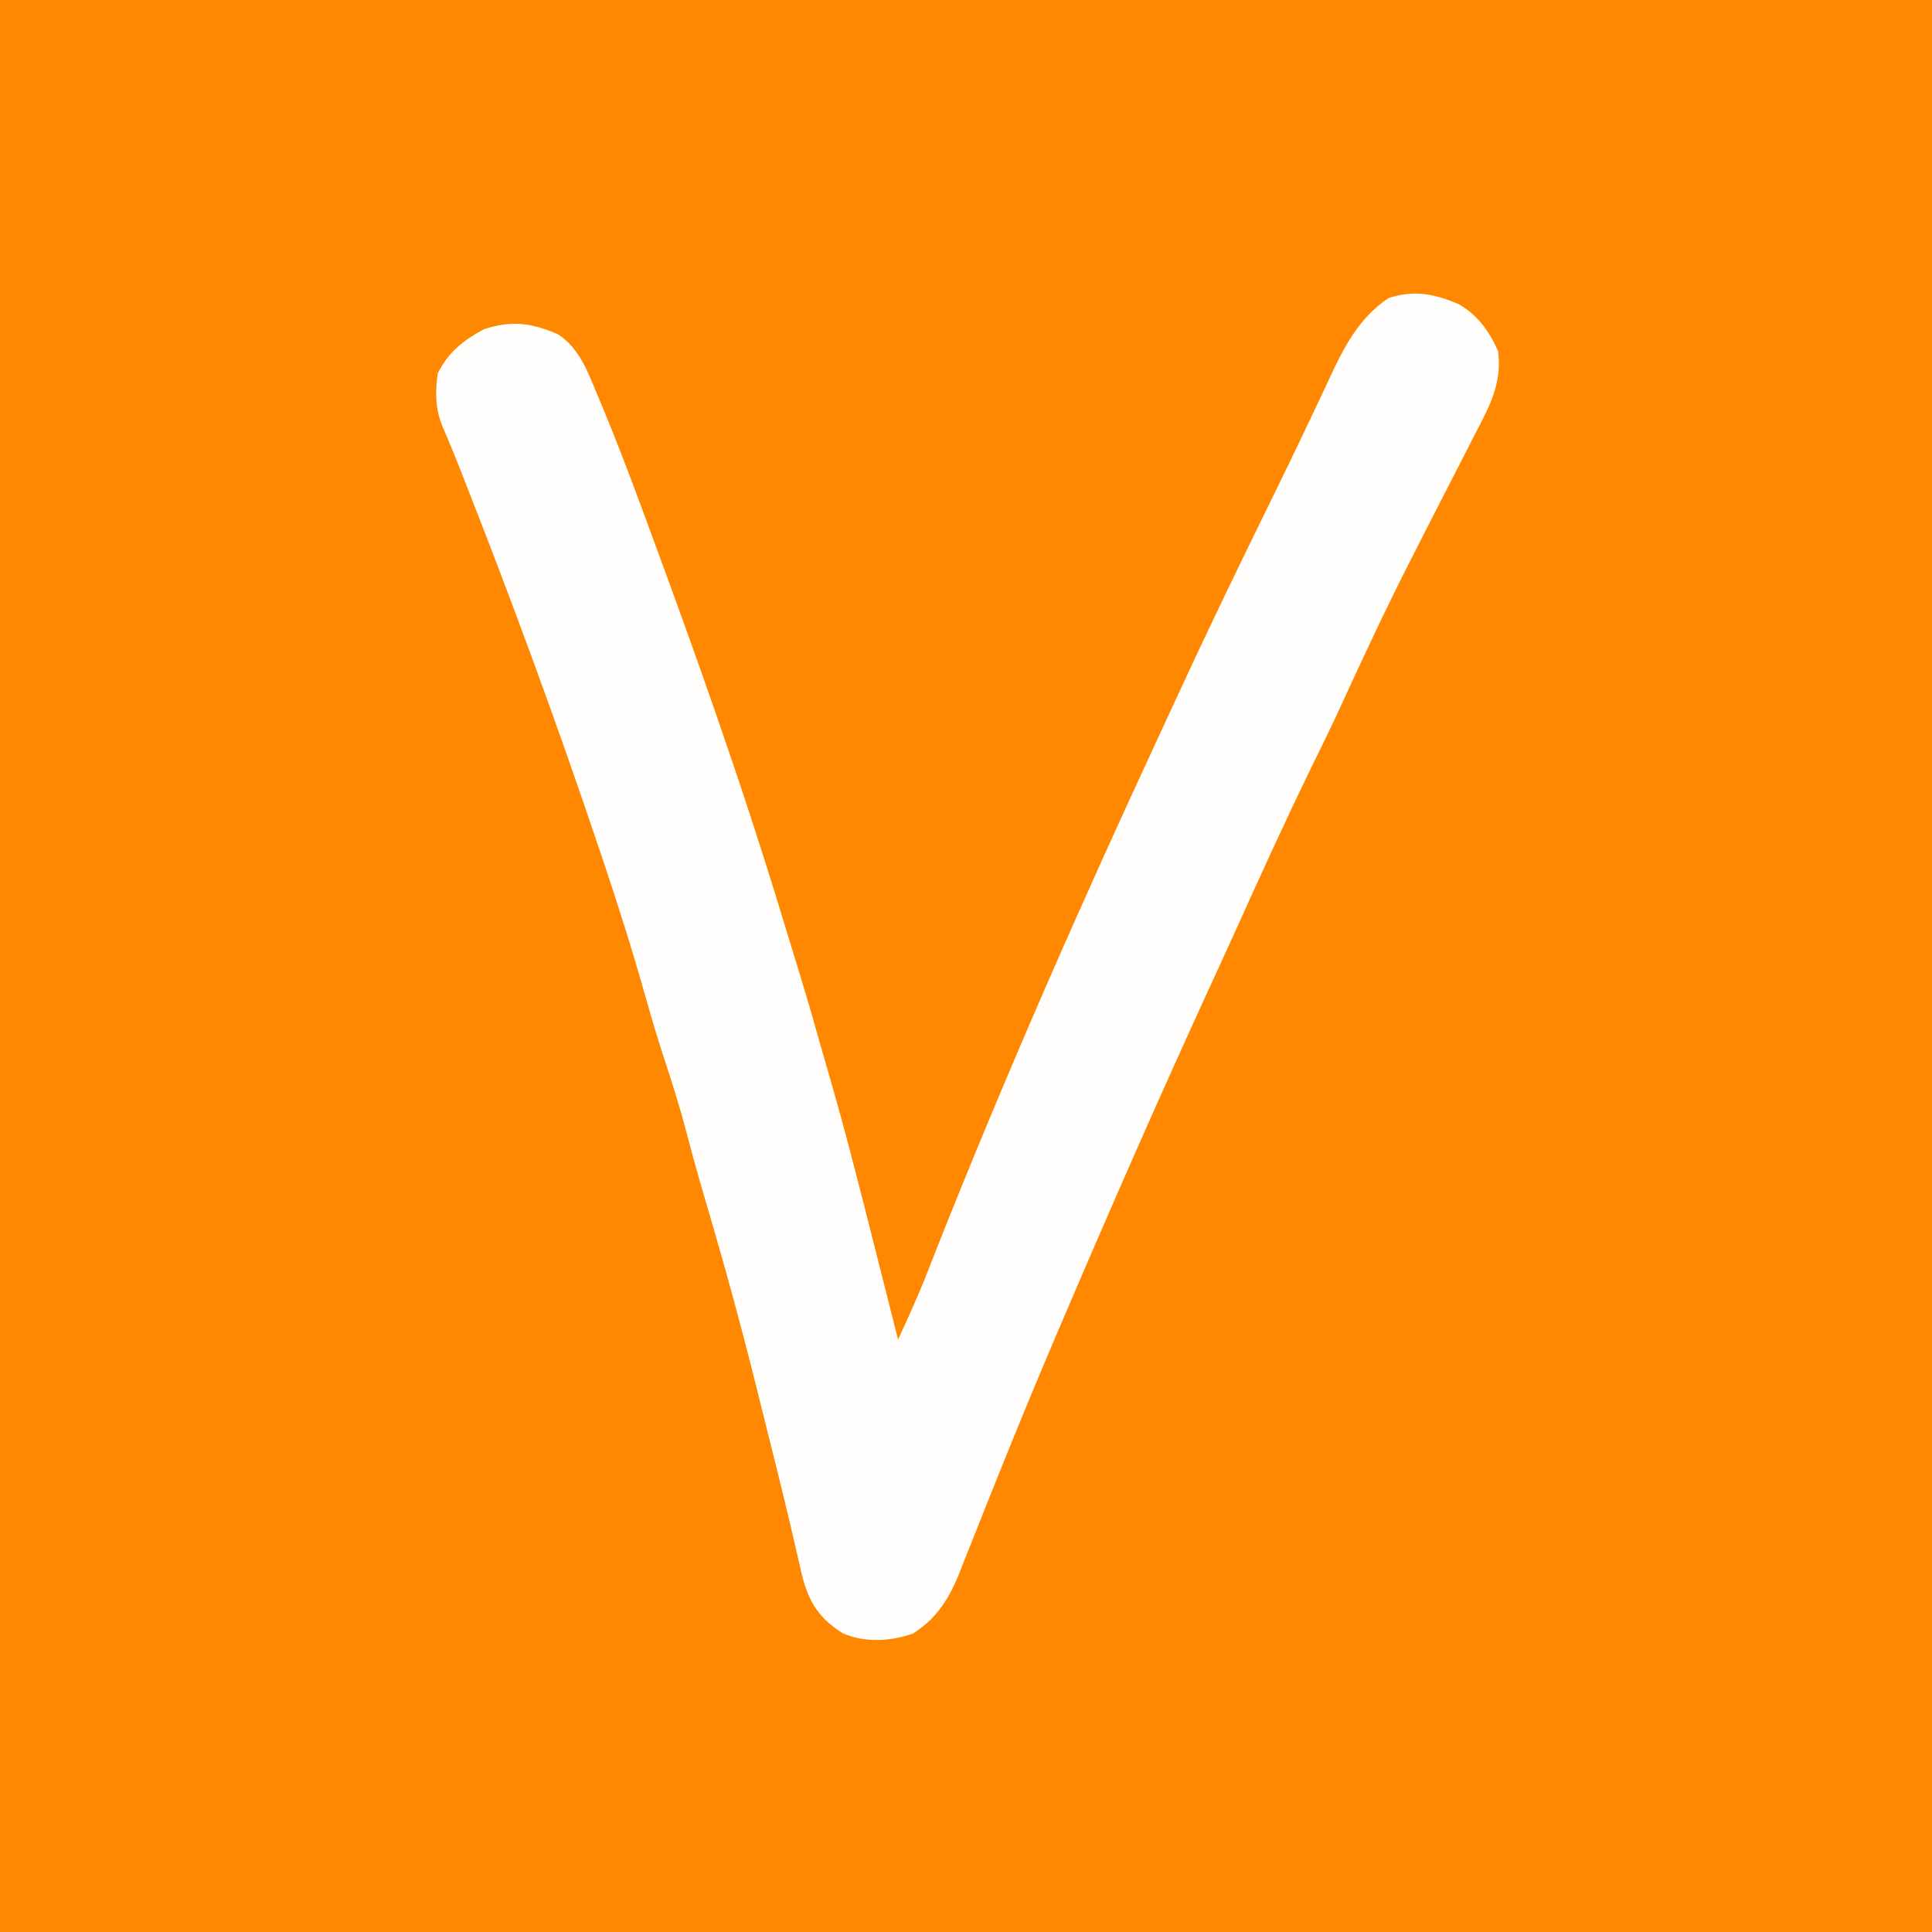 <?xml version="1.0" encoding="UTF-8"?>
<svg version="1.1" xmlns="http://www.w3.org/2000/svg" width="512" height="512">
<rect width="100%" height="100%" fill="#333333" stroke="none"/>
<path d="M0 0 C168.96 0 337.92 0 512 0 C512 168.96 512 337.92 512 512 C343.04 512 174.08 512 0 512 C0 343.04 0 174.08 0 0 Z " fill="#FF8800" transform="translate(0,0)"/>
<path d="M0 0 C4.964 2.847 8.022 7.192 10.336 12.34 C11.443 20.942 8.141 26.877 4.23 34.359 C3.587 35.624 2.946 36.889 2.306 38.155 C0.615 41.491 -1.096 44.817 -2.813 48.139 C-5.509 53.365 -8.173 58.606 -10.839 63.846 C-11.502 65.148 -12.165 66.45 -12.829 67.751 C-19.339 80.514 -25.383 93.463 -31.349 106.487 C-33.988 112.212 -36.763 117.868 -39.539 123.527 C-46.202 137.23 -52.516 151.078 -58.78 164.967 C-61.012 169.91 -63.267 174.843 -65.535 179.77 C-79.336 209.756 -92.58 239.98 -105.539 270.34 C-105.95 271.302 -106.361 272.265 -106.785 273.256 C-111.698 284.779 -116.497 296.34 -121.164 307.965 C-121.616 309.088 -122.069 310.212 -122.535 311.369 C-124.722 316.803 -126.895 322.242 -129.042 327.691 C-129.83 329.658 -130.618 331.624 -131.406 333.59 C-131.749 334.476 -132.092 335.363 -132.446 336.276 C-135.182 343.037 -138.501 348.379 -144.789 352.277 C-150.729 354.354 -157.535 354.714 -163.332 352.168 C-170.198 347.822 -172.66 343.224 -174.451 335.449 C-174.666 334.485 -174.881 333.521 -175.102 332.527 C-175.617 330.3 -176.136 328.074 -176.656 325.848 C-176.803 325.219 -176.949 324.59 -177.1 323.943 C-179.281 314.636 -181.612 305.366 -183.93 296.093 C-184.709 292.971 -185.486 289.848 -186.261 286.725 C-190.241 270.763 -194.565 254.928 -199.227 239.152 C-201.126 232.693 -202.985 226.235 -204.664 219.715 C-206.468 212.806 -208.621 206.026 -210.852 199.244 C-212.592 193.898 -214.189 188.524 -215.711 183.113 C-218.991 171.454 -222.623 159.946 -226.477 148.465 C-226.795 147.514 -227.113 146.563 -227.44 145.583 C-238.861 111.494 -251.271 77.78 -264.469 44.34 C-264.749 43.629 -265.03 42.917 -265.319 42.184 C-266.606 38.937 -267.93 35.717 -269.337 32.52 C-271.332 27.739 -271.357 23.434 -270.664 18.34 C-267.867 12.641 -263.926 9.558 -258.414 6.59 C-251.142 4.166 -245.652 4.902 -238.707 7.977 C-233.059 11.746 -230.896 17.858 -228.395 23.883 C-228.004 24.811 -227.613 25.739 -227.21 26.695 C-223.218 36.255 -219.554 45.93 -215.977 55.652 C-215.639 56.563 -215.302 57.475 -214.955 58.413 C-202.378 92.41 -190.217 126.654 -179.664 161.34 C-179.07 163.276 -178.477 165.212 -177.883 167.148 C-172.278 185.483 -172.278 185.483 -169.741 194.536 C-168.979 197.226 -168.207 199.91 -167.422 202.592 C-163.019 217.689 -159.135 232.906 -155.289 248.152 C-154.642 250.706 -153.995 253.26 -153.348 255.814 C-151.783 261.989 -150.222 268.164 -148.664 274.34 C-146.033 268.616 -143.41 262.907 -141.113 257.039 C-140.671 255.917 -140.228 254.795 -139.772 253.639 C-139.303 252.447 -138.834 251.255 -138.352 250.027 C-120.109 203.972 -100.085 158.58 -79.208 113.665 C-77.634 110.275 -76.069 106.882 -74.504 103.488 C-66.928 87.105 -59.102 70.85 -51.148 54.646 C-47.146 46.492 -43.168 38.331 -39.297 30.113 C-38.295 27.999 -37.293 25.885 -36.291 23.771 C-35.676 22.465 -35.065 21.157 -34.459 19.846 C-30.534 11.359 -26.612 3.709 -18.727 -1.66 C-11.861 -3.902 -6.481 -2.802 0 0 Z " fill="#FFFEFD" transform="translate(386.664,80.66)"/>
<path d="M0 0 C0.33 0 0.66 0 1 0 C1 13.53 1 27.06 1 41 C-12.53 41 -26.06 41 -40 41 C-36.763 39.381 -33.614 38.057 -30.25 36.75 C-24.784 34.479 -20.444 31.884 -16 28 C-15.407 27.523 -14.814 27.046 -14.203 26.555 C-6.561 19.826 -2.527 9.664 0 0 Z " fill="none" transform="translate(511,471)"/>
<path d="M0 0 C1.619 3.237 2.943 6.386 4.25 9.75 C6.521 15.216 9.116 19.556 13 24 C13.715 24.889 13.715 24.889 14.445 25.797 C21.174 33.439 31.336 37.473 41 40 C41 40.33 41 40.66 41 41 C27.47 41 13.94 41 0 41 C0 27.47 0 13.94 0 0 Z " fill="none" transform="translate(0,471)"/>
<path d="M0 0 C13.53 0 27.06 0 41 0 C41 13.53 41 27.06 41 41 C39.381 37.763 38.057 34.614 36.75 31.25 C34.479 25.784 31.884 21.444 28 17 C27.523 16.407 27.046 15.814 26.555 15.203 C19.826 7.561 9.664 3.527 0 1 C0 0.67 0 0.34 0 0 Z " fill="none" transform="translate(471,0)"/>
<path d="M0 0 C13.53 0 27.06 0 41 0 C37.763 1.619 34.614 2.943 31.25 4.25 C25.784 6.521 21.444 9.116 17 13 C16.407 13.477 15.814 13.954 15.203 14.445 C7.561 21.174 3.527 31.336 1 41 C0.67 41 0.34 41 0 41 C0 27.47 0 13.94 0 0 Z " fill="none" transform="translate(0,0)"/>
</svg>
